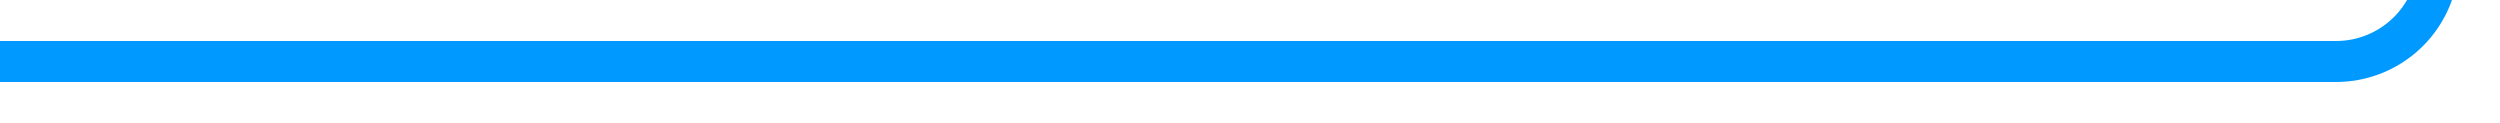 ﻿<?xml version="1.0" encoding="utf-8"?>
<svg version="1.1" xmlns:xlink="http://www.w3.org/1999/xlink" width="122px" height="6px" viewBox="972 1334  122 6" xmlns="http://www.w3.org/2000/svg">
  <path d="M 972 1337  L 1086 1337  A 5 5 0 0 0 1091 1332 L 1091 733  " stroke-width="2" stroke="#0099ff" fill="none" />
  <path d="M 1098.6 734  L 1091 727  L 1083.4 734  L 1098.6 734  Z " fill-rule="nonzero" fill="#0099ff" stroke="none" />
</svg>